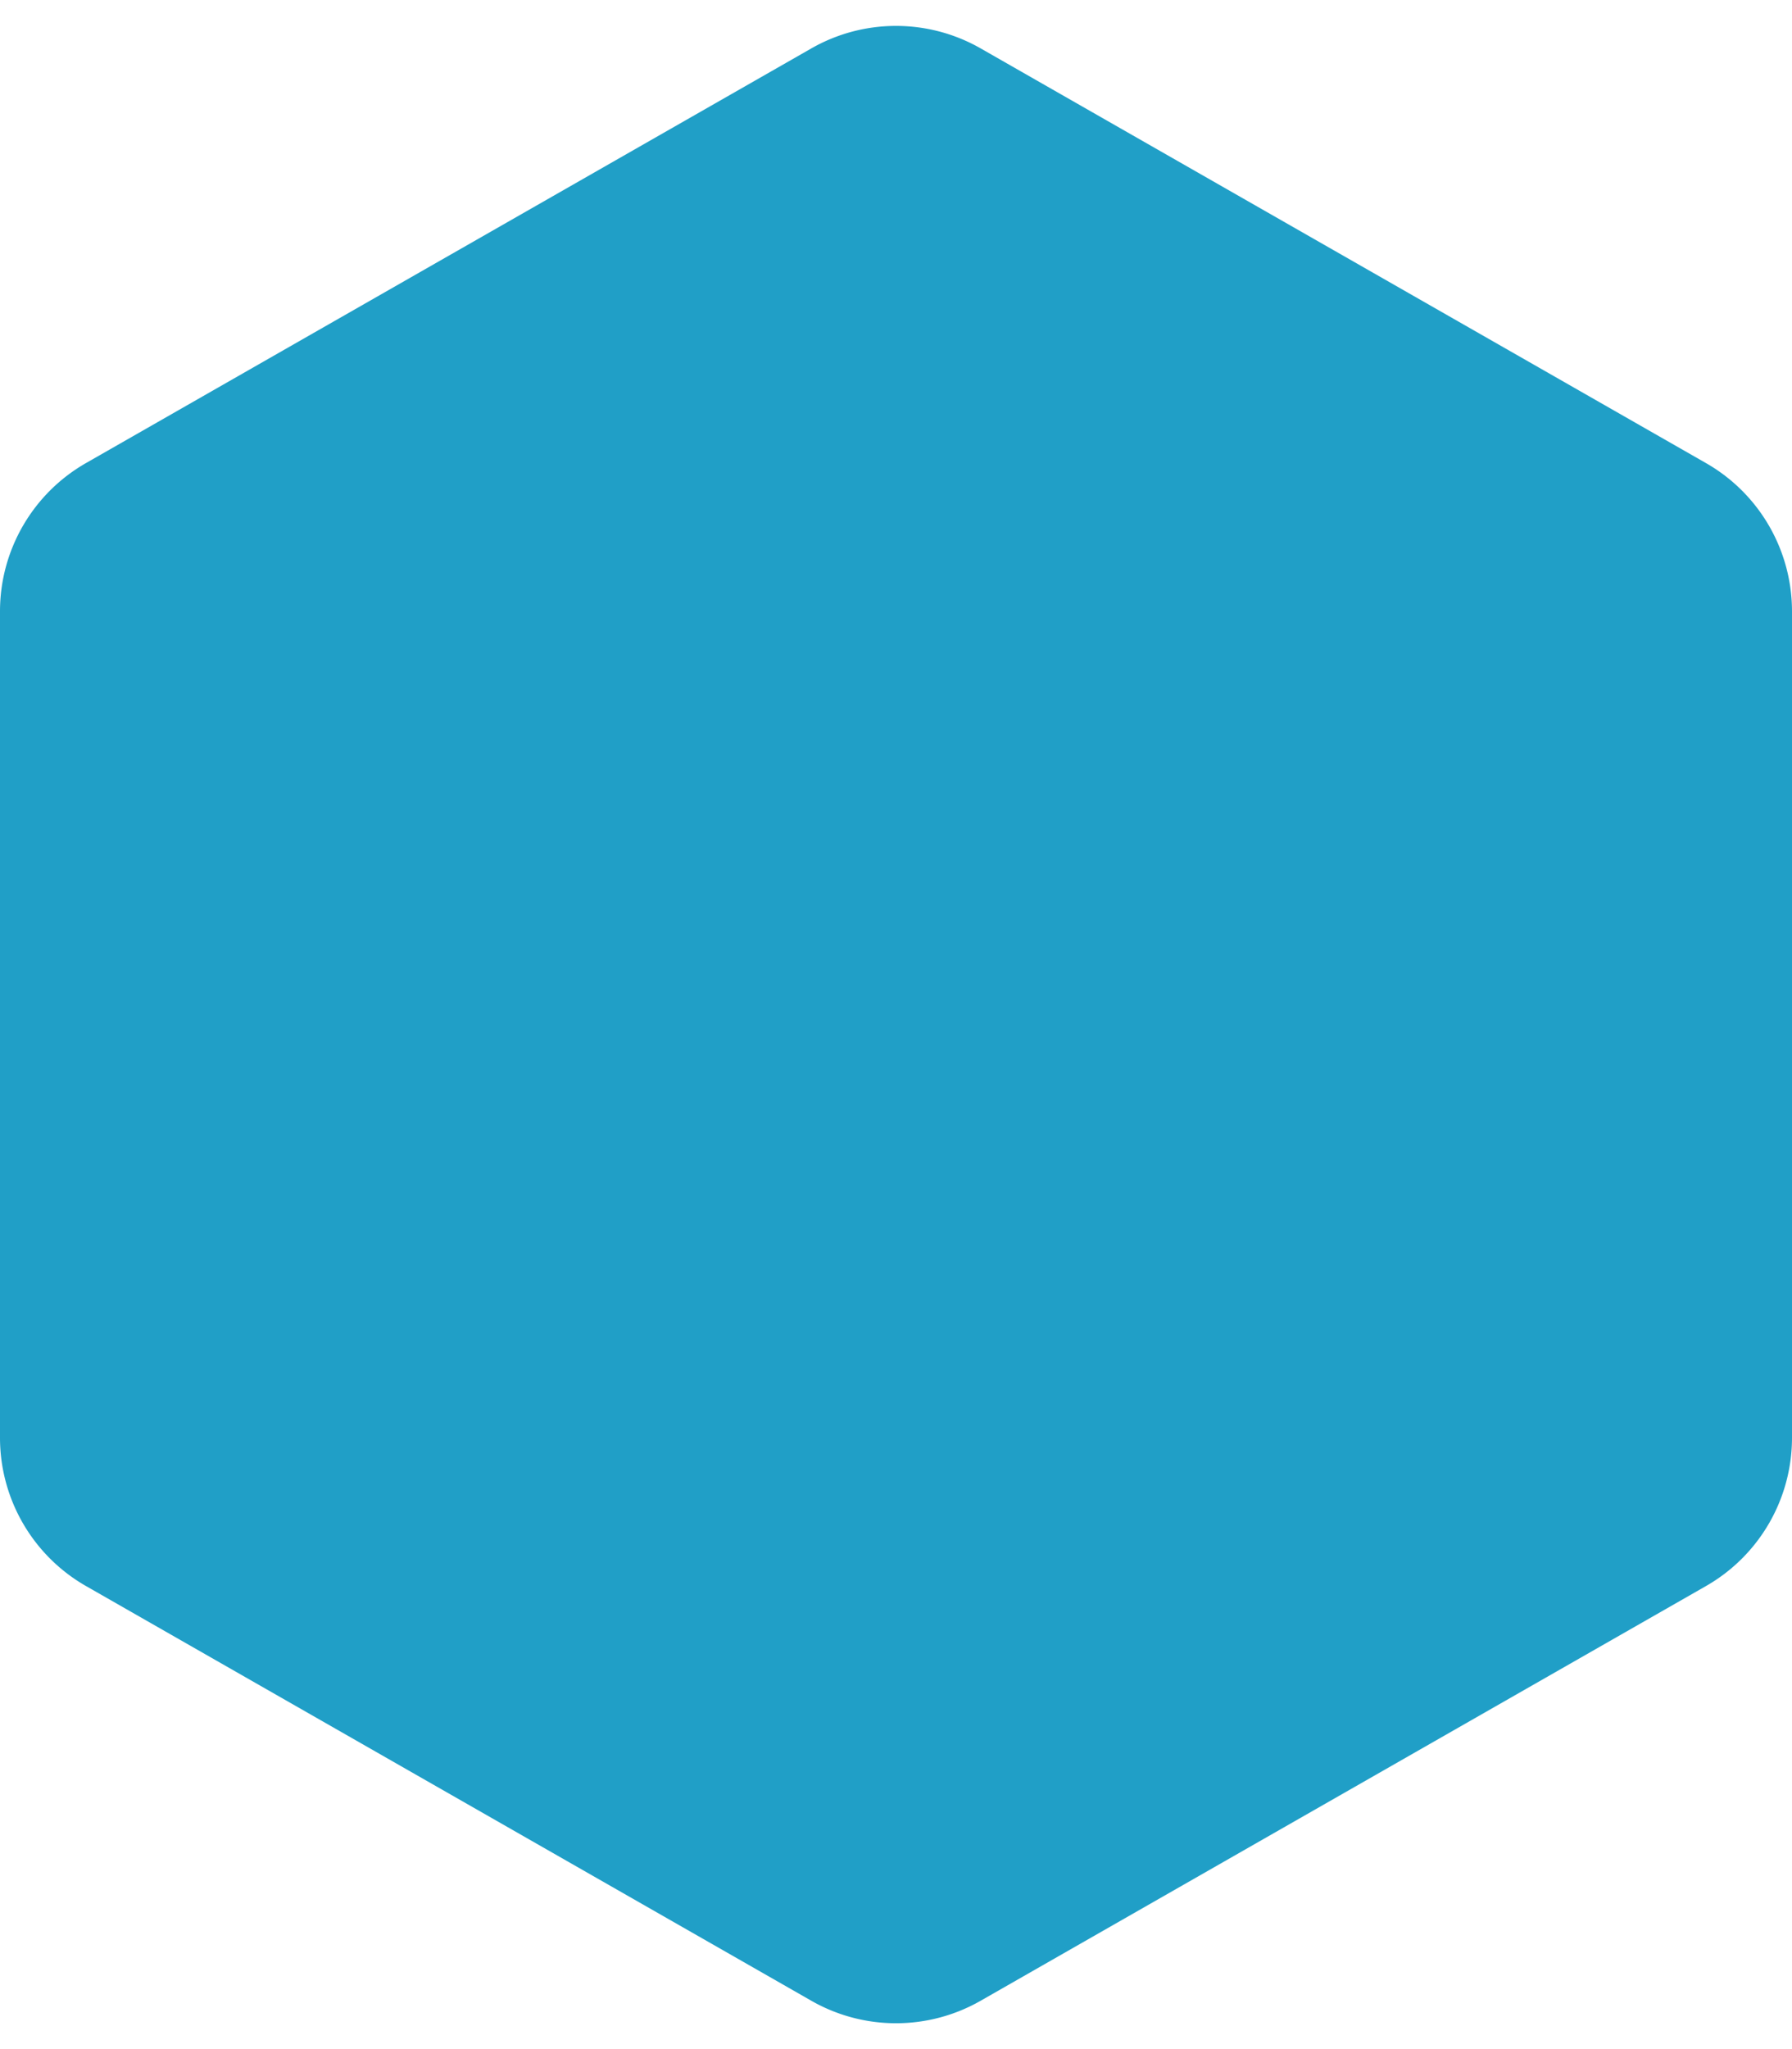 <svg xmlns="http://www.w3.org/2000/svg" width="105" height="120" viewBox="0 0 105 120">
  <path id="다각형_1" data-name="다각형 1" d="M84.2,0a10,10,0,0,1,8.682,5.039l24.286,42.5a10,10,0,0,1,0,9.923l-24.286,42.5A10,10,0,0,1,84.2,105H35.8a10,10,0,0,1-8.682-5.039L2.835,57.461a10,10,0,0,1,0-9.923l24.286-42.5A10,10,0,0,1,35.8,0Z" transform="translate(105) rotate(90)" fill="#209fc7"/>
</svg>
